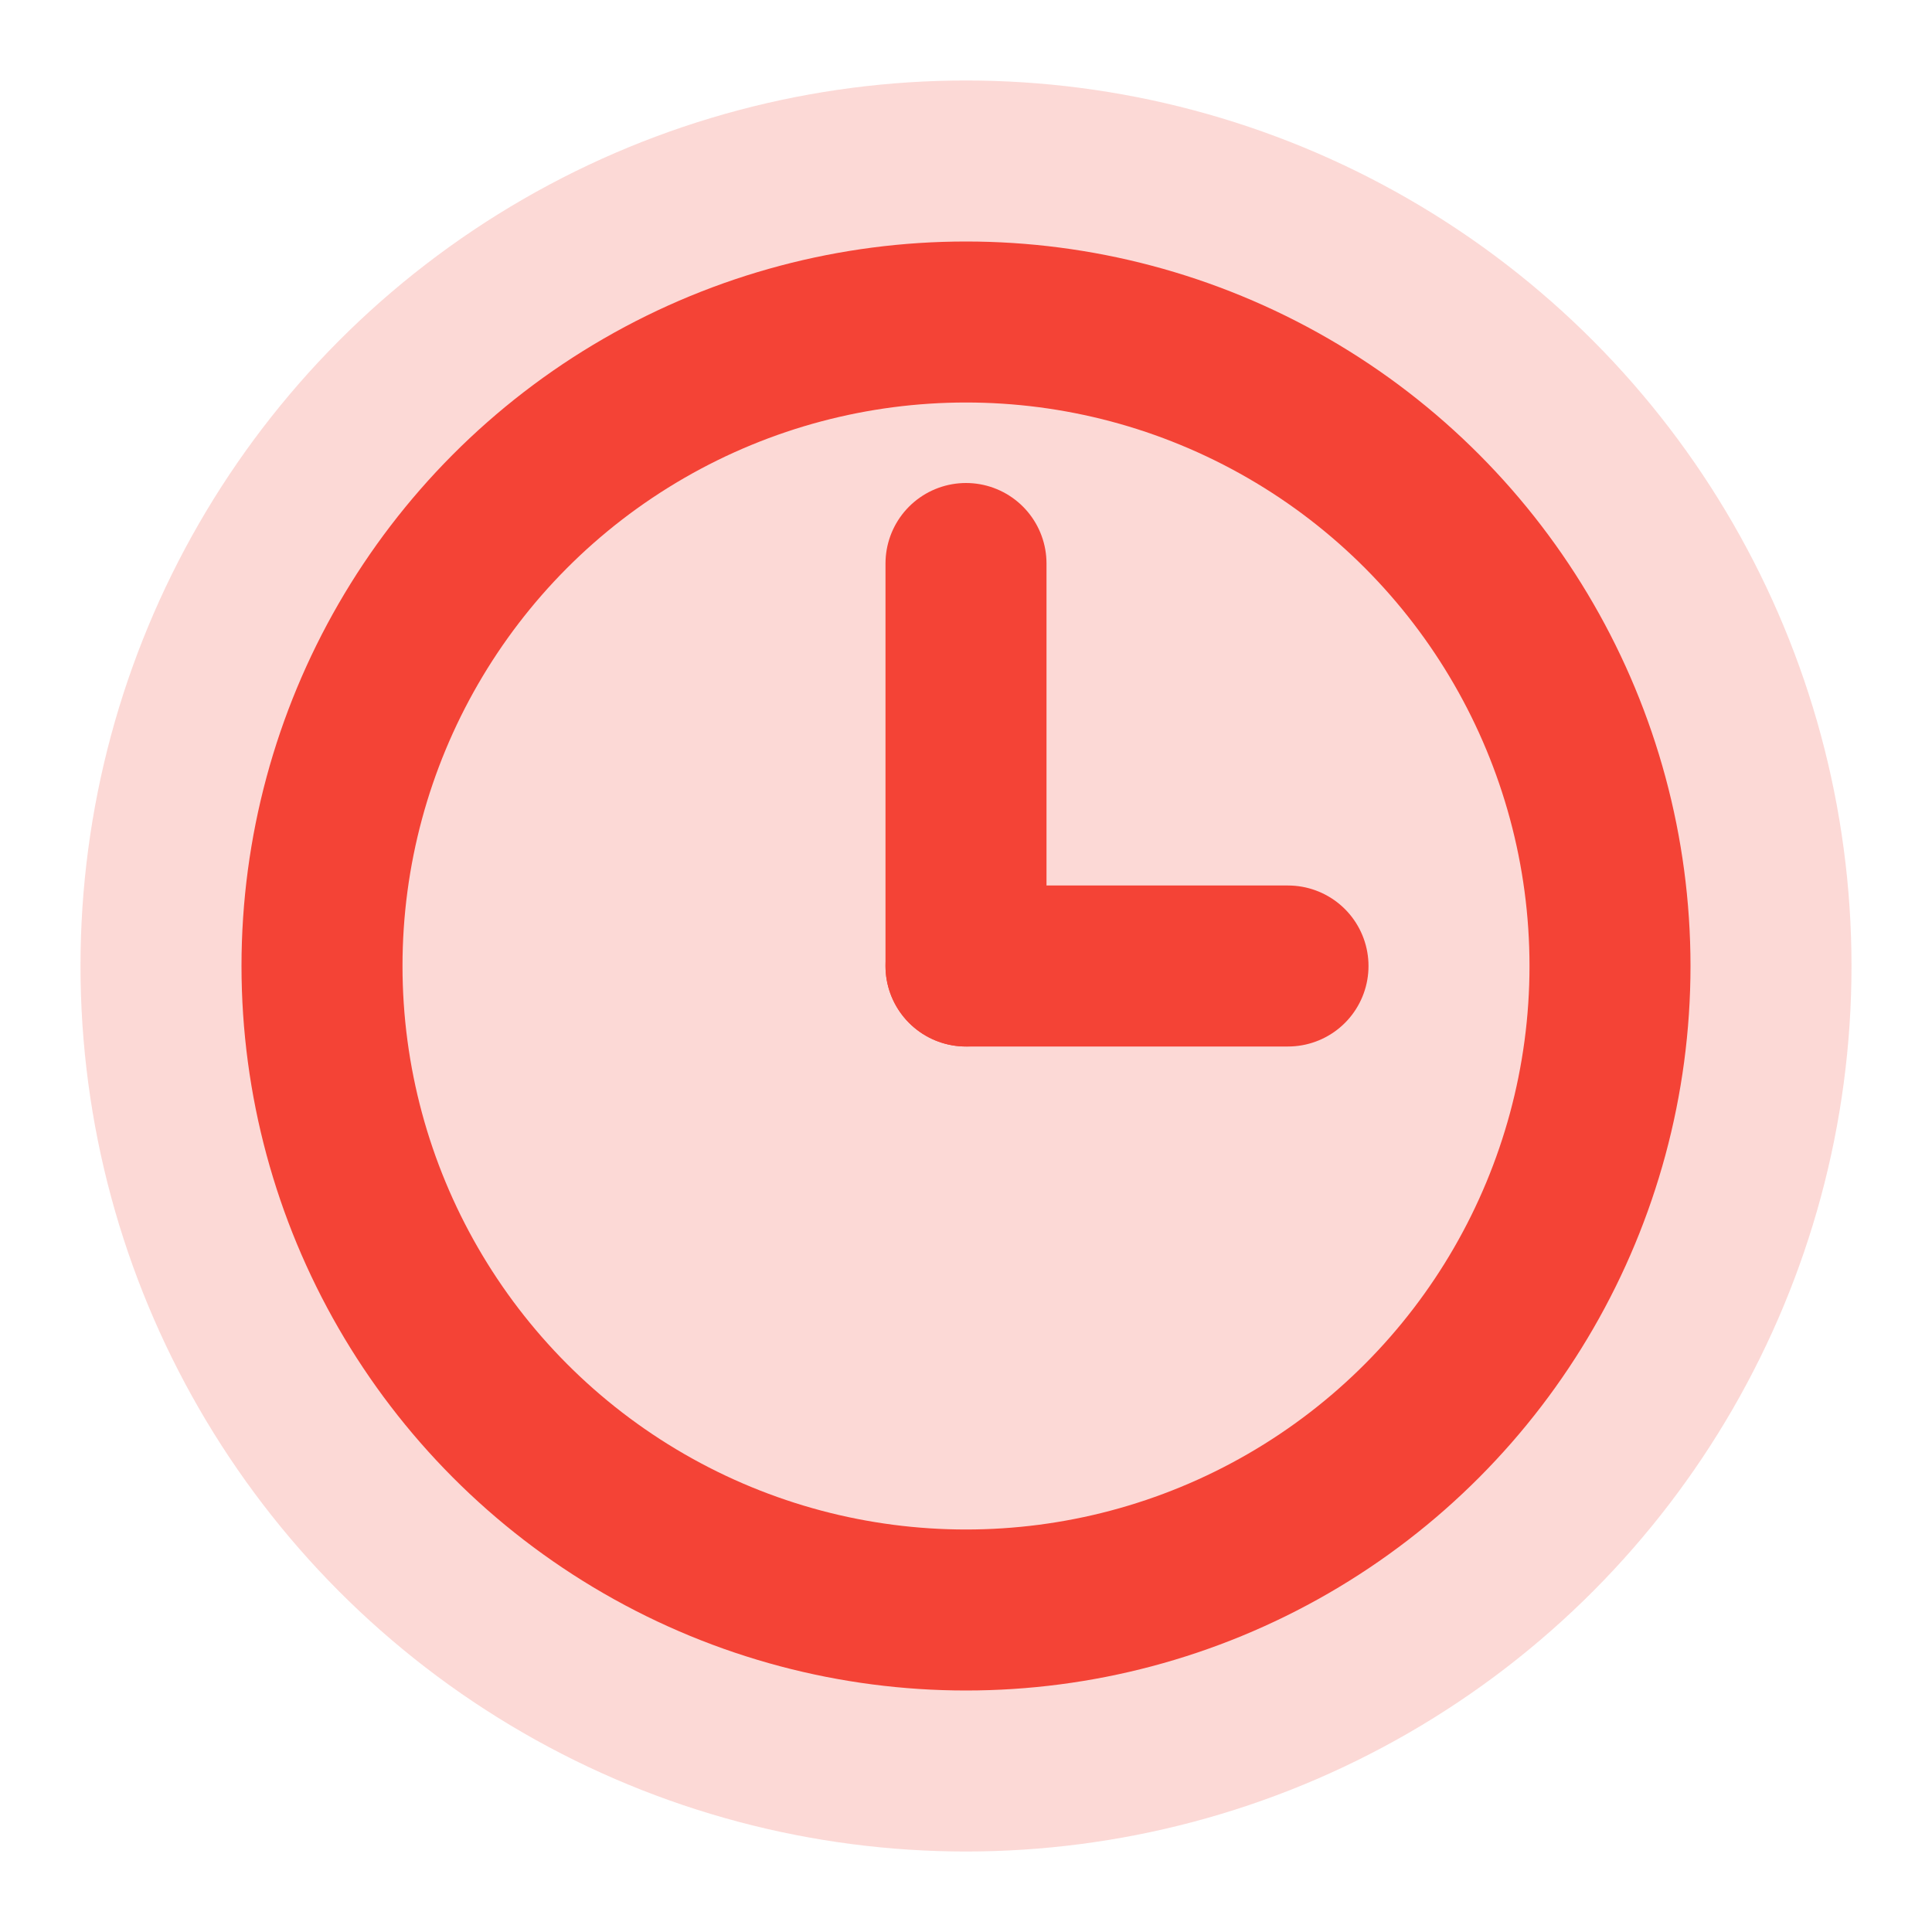 <svg xmlns="http://www.w3.org/2000/svg" width="24" height="24" viewBox="0 0 24 24">
  <circle cx="12" cy="12" r="11" fill="#f44336" opacity="0.2"/>
  <circle cx="12" cy="12" r="8" fill="none" stroke="#f44336" stroke-width="2"/>
  <line x1="12" y1="12" x2="12" y2="7" stroke="#f44336" stroke-width="2" stroke-linecap="round"/>
  <line x1="12" y1="12" x2="16" y2="12" stroke="#f44336" stroke-width="2" stroke-linecap="round"/>
</svg> 